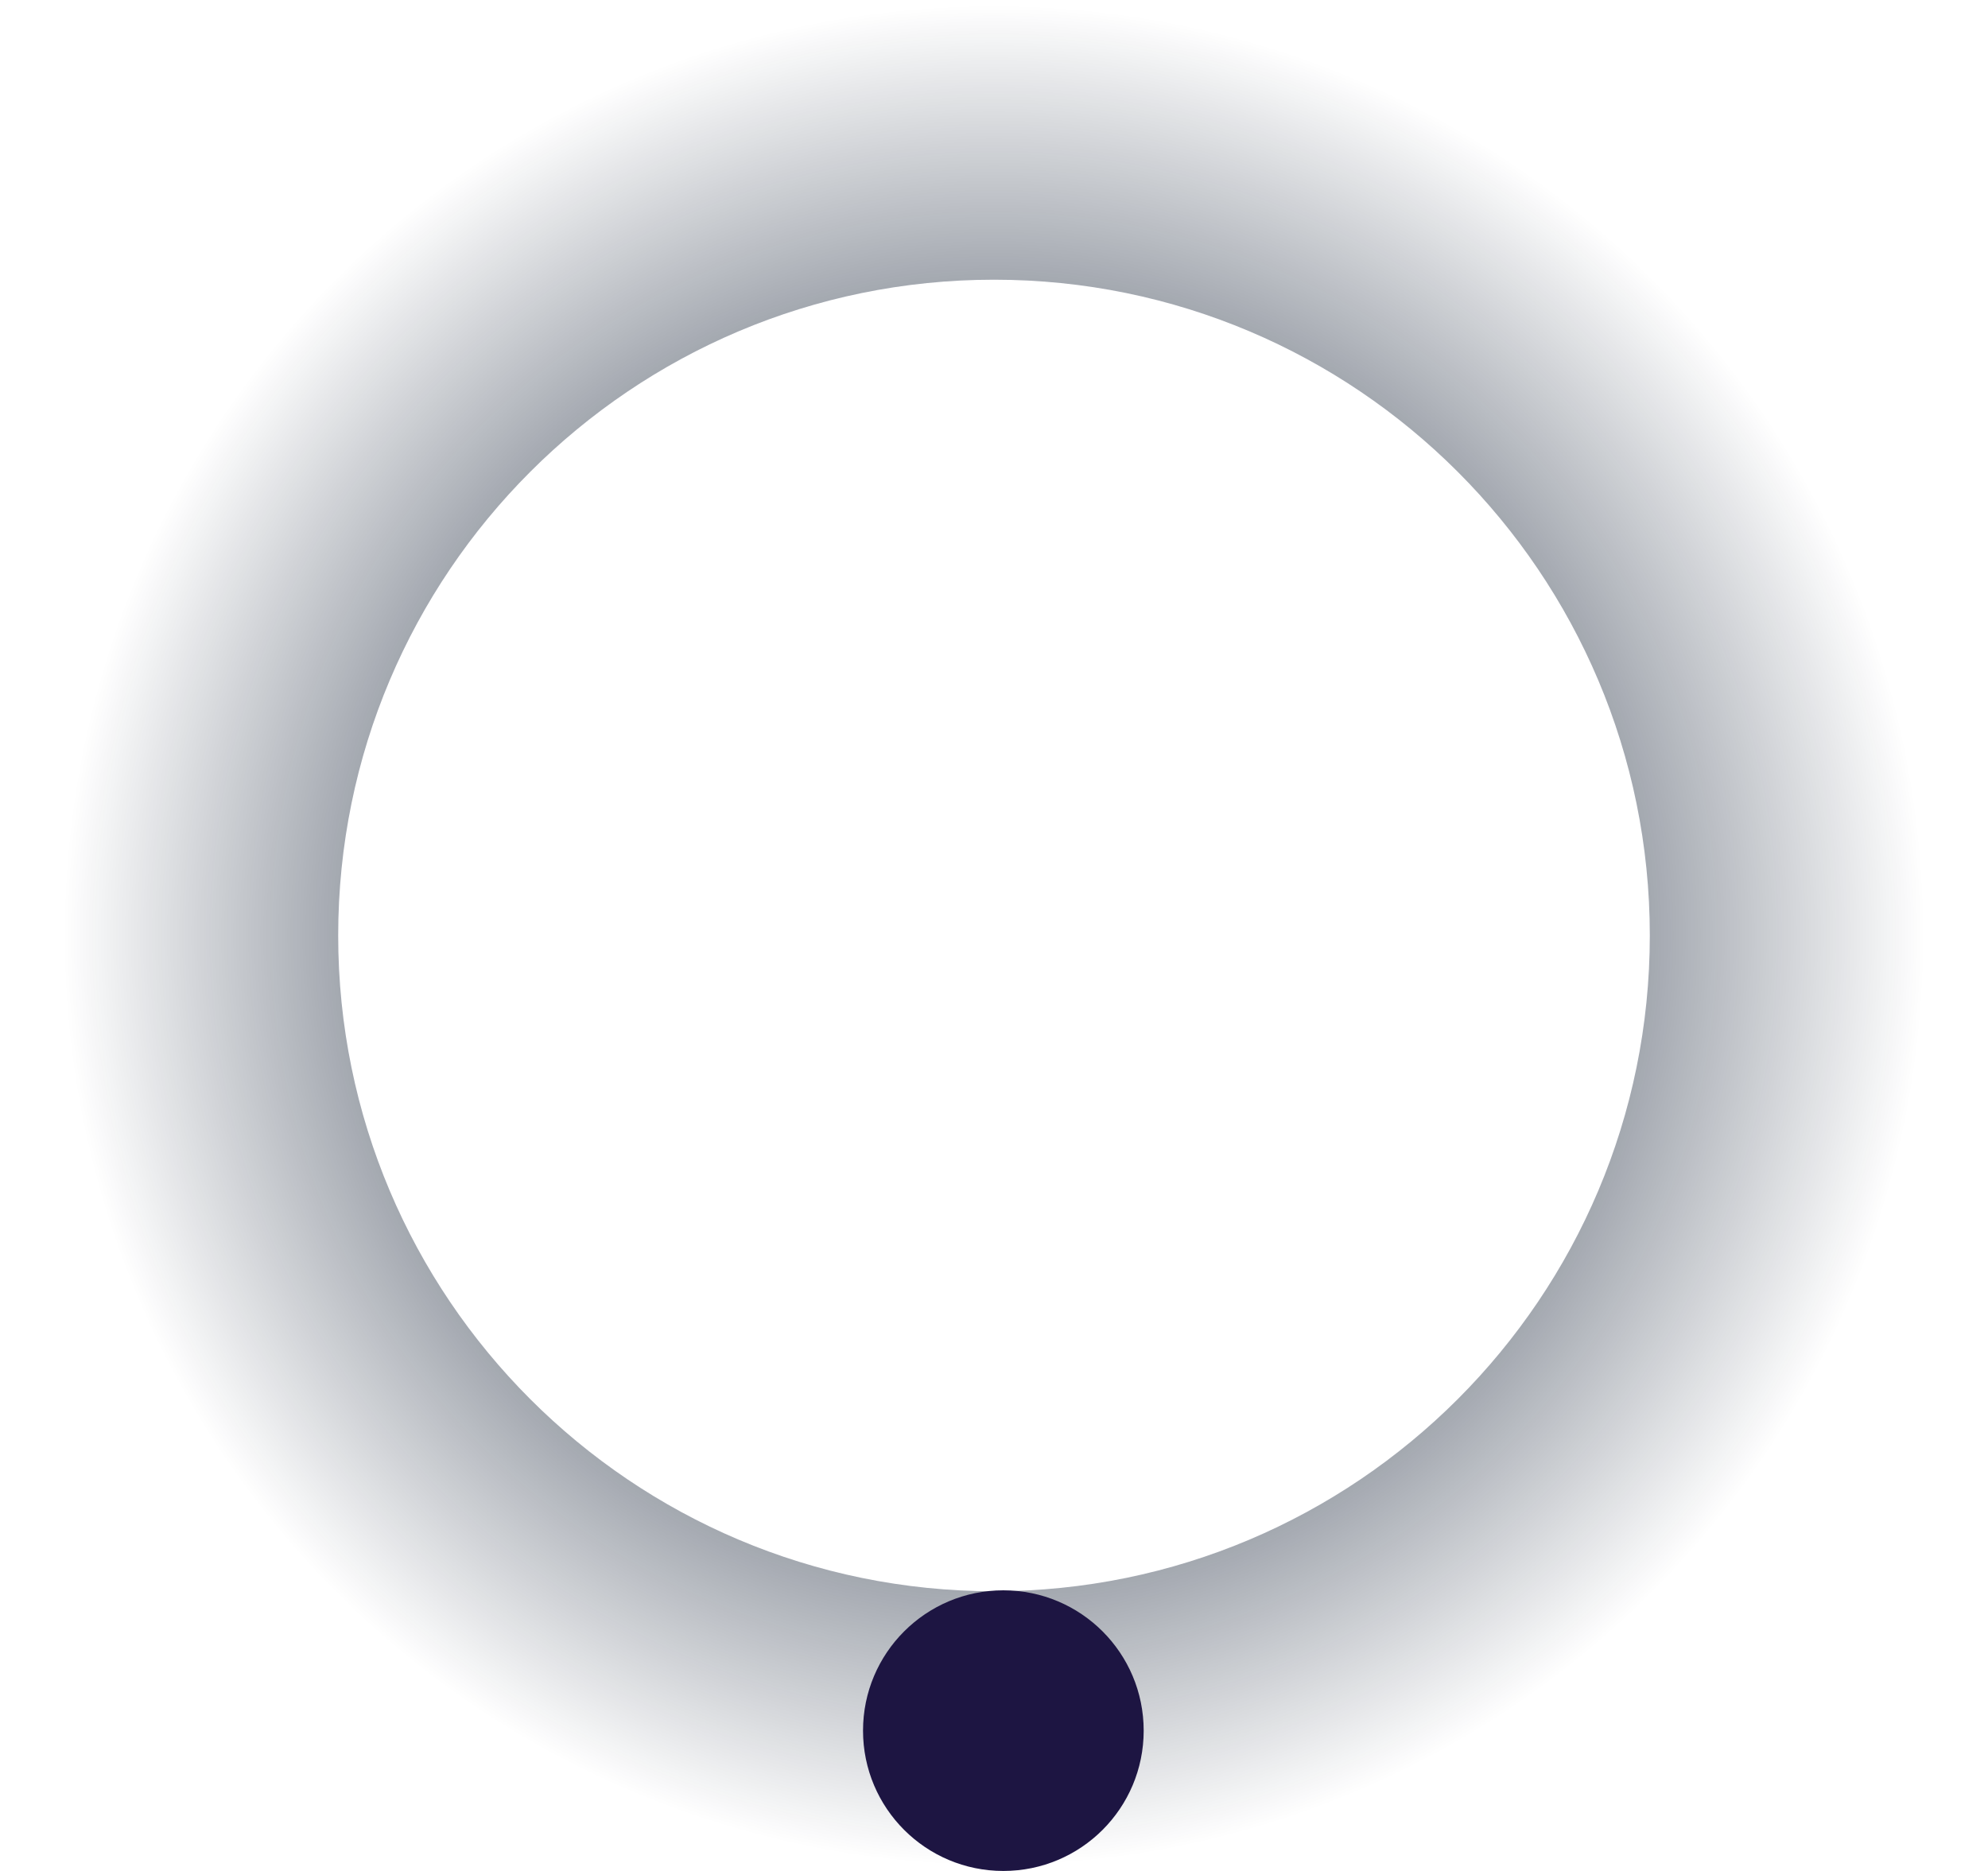 <svg width="17" height="16" viewBox="0 0 17 16" fill="none" xmlns="http://www.w3.org/2000/svg">
<g id="Vector">
<g id="Vector_2">
<path d="M16.5 8C16.5 12.418 12.918 16 8.5 16C4.082 16 0.5 12.418 0.5 8C0.5 3.582 4.082 0 8.5 0C12.918 0 16.5 3.582 16.5 8ZM2.892 8C2.892 11.097 5.403 13.608 8.5 13.608C11.597 13.608 14.108 11.097 14.108 8C14.108 4.903 11.597 2.392 8.5 2.392C5.403 2.392 2.892 4.903 2.892 8Z" fill="url(#paint0_angular_119_282)"/>
<path d="M9.78 14.8C9.78 15.463 9.243 16 8.58 16C7.917 16 7.38 15.463 7.38 14.8C7.38 14.137 7.917 13.6 8.58 13.6C9.243 13.6 9.78 14.137 9.78 14.8Z" fill="#1D1542"/>
</g>
</g>
<defs>
<radialGradient id="paint0_angular_119_282" cx="0" cy="0" r="1" gradientUnits="userSpaceOnUse" gradientTransform="translate(8.5 8) rotate(90) scale(8)">
<stop stop-color="#000D23"/>
<stop offset="0.176" stop-color="#000D23"/>
<stop offset="1" stop-color="#000D23" stop-opacity="0"/>
</radialGradient>
</defs>
</svg>
